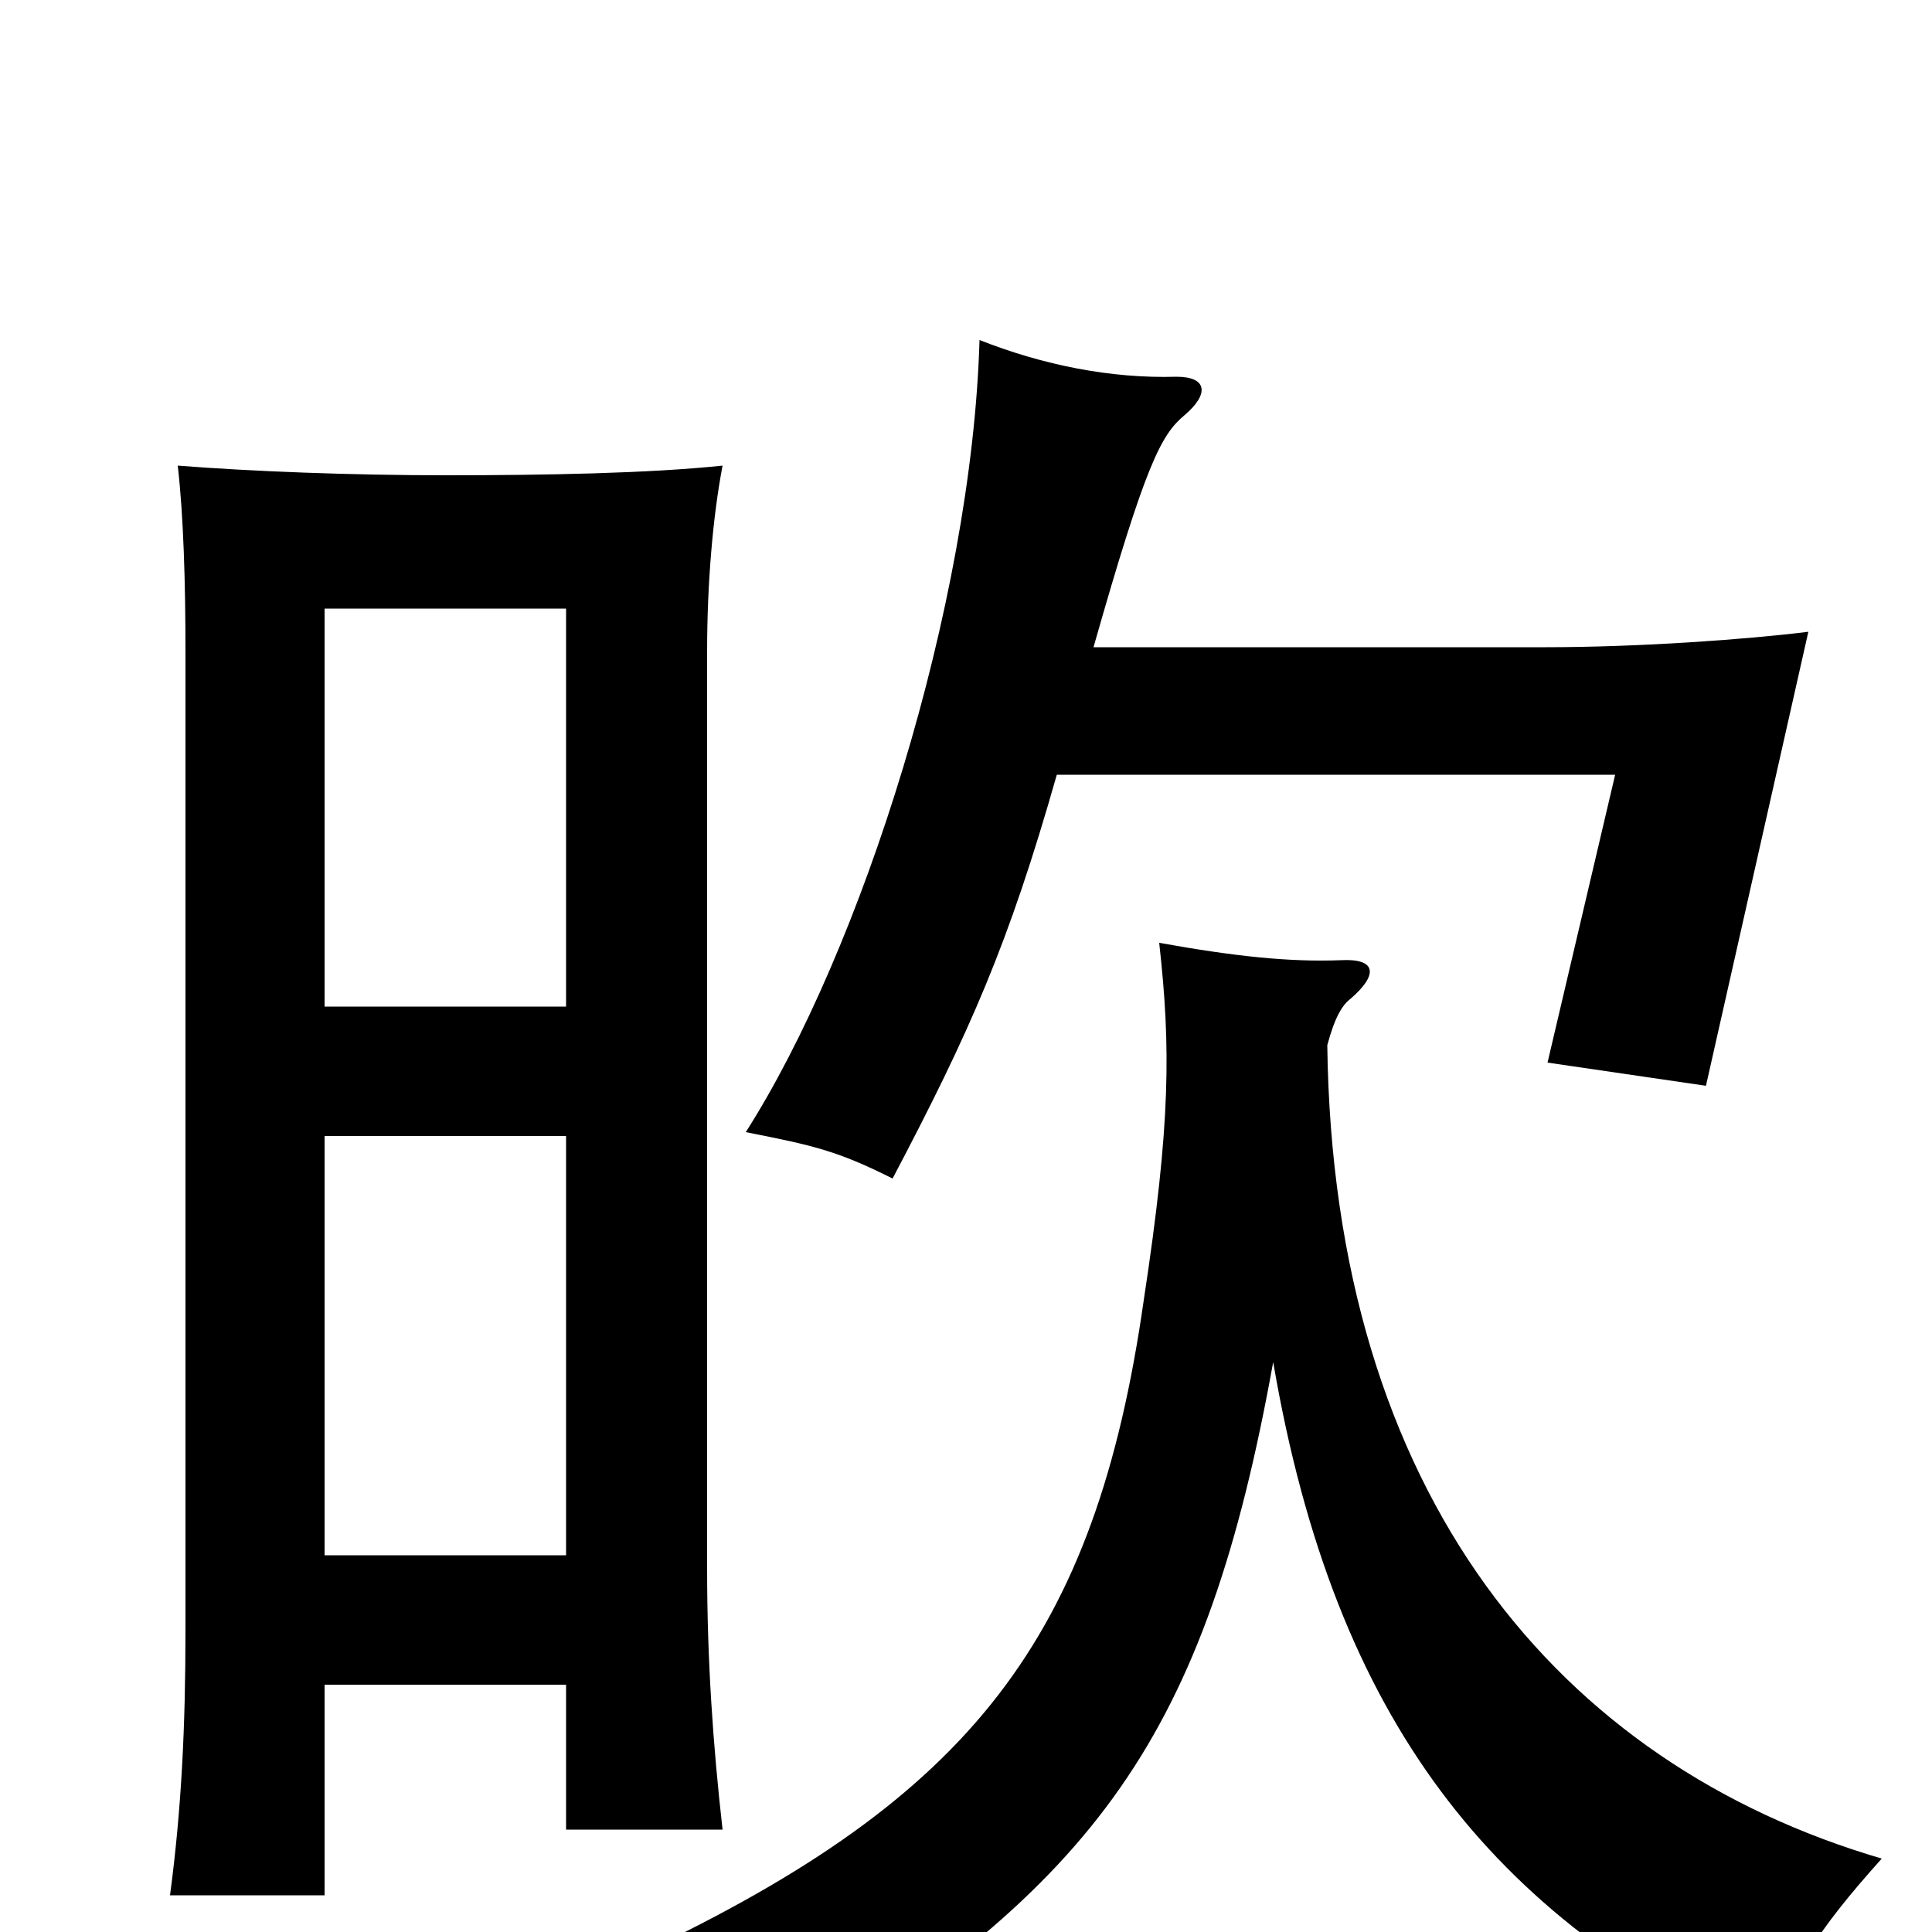 <svg xmlns="http://www.w3.org/2000/svg" viewBox="0 -1000 1000 1000">
	<path fill="#000000" d="M168 -479V-685H293V-479ZM293 -128V-53H374C369 -97 366 -141 366 -188V-663C366 -698 369 -733 374 -759C336 -755 282 -754 231 -754C182 -754 130 -756 92 -759C95 -733 96 -698 96 -663V-156C96 -107 94 -64 88 -19H168V-128ZM168 -195V-412H293V-195ZM687 -459C691 -474 695 -480 699 -483C714 -496 712 -504 694 -503C667 -502 639 -505 600 -512C606 -458 606 -419 592 -327C567 -152 503 -70 332 11C376 39 387 49 404 75C568 -25 624 -101 659 -295C691 -108 773 -8 914 58C928 20 939 1 974 -38C807 -87 690 -226 687 -459ZM566 -665C593 -760 601 -775 613 -785C626 -796 625 -805 609 -805C575 -804 540 -811 507 -824C503 -687 446 -508 386 -414C422 -407 434 -404 462 -390C502 -466 522 -511 547 -599H836L801 -450L883 -438L936 -673C904 -669 848 -665 800 -665Z"/>
</svg>